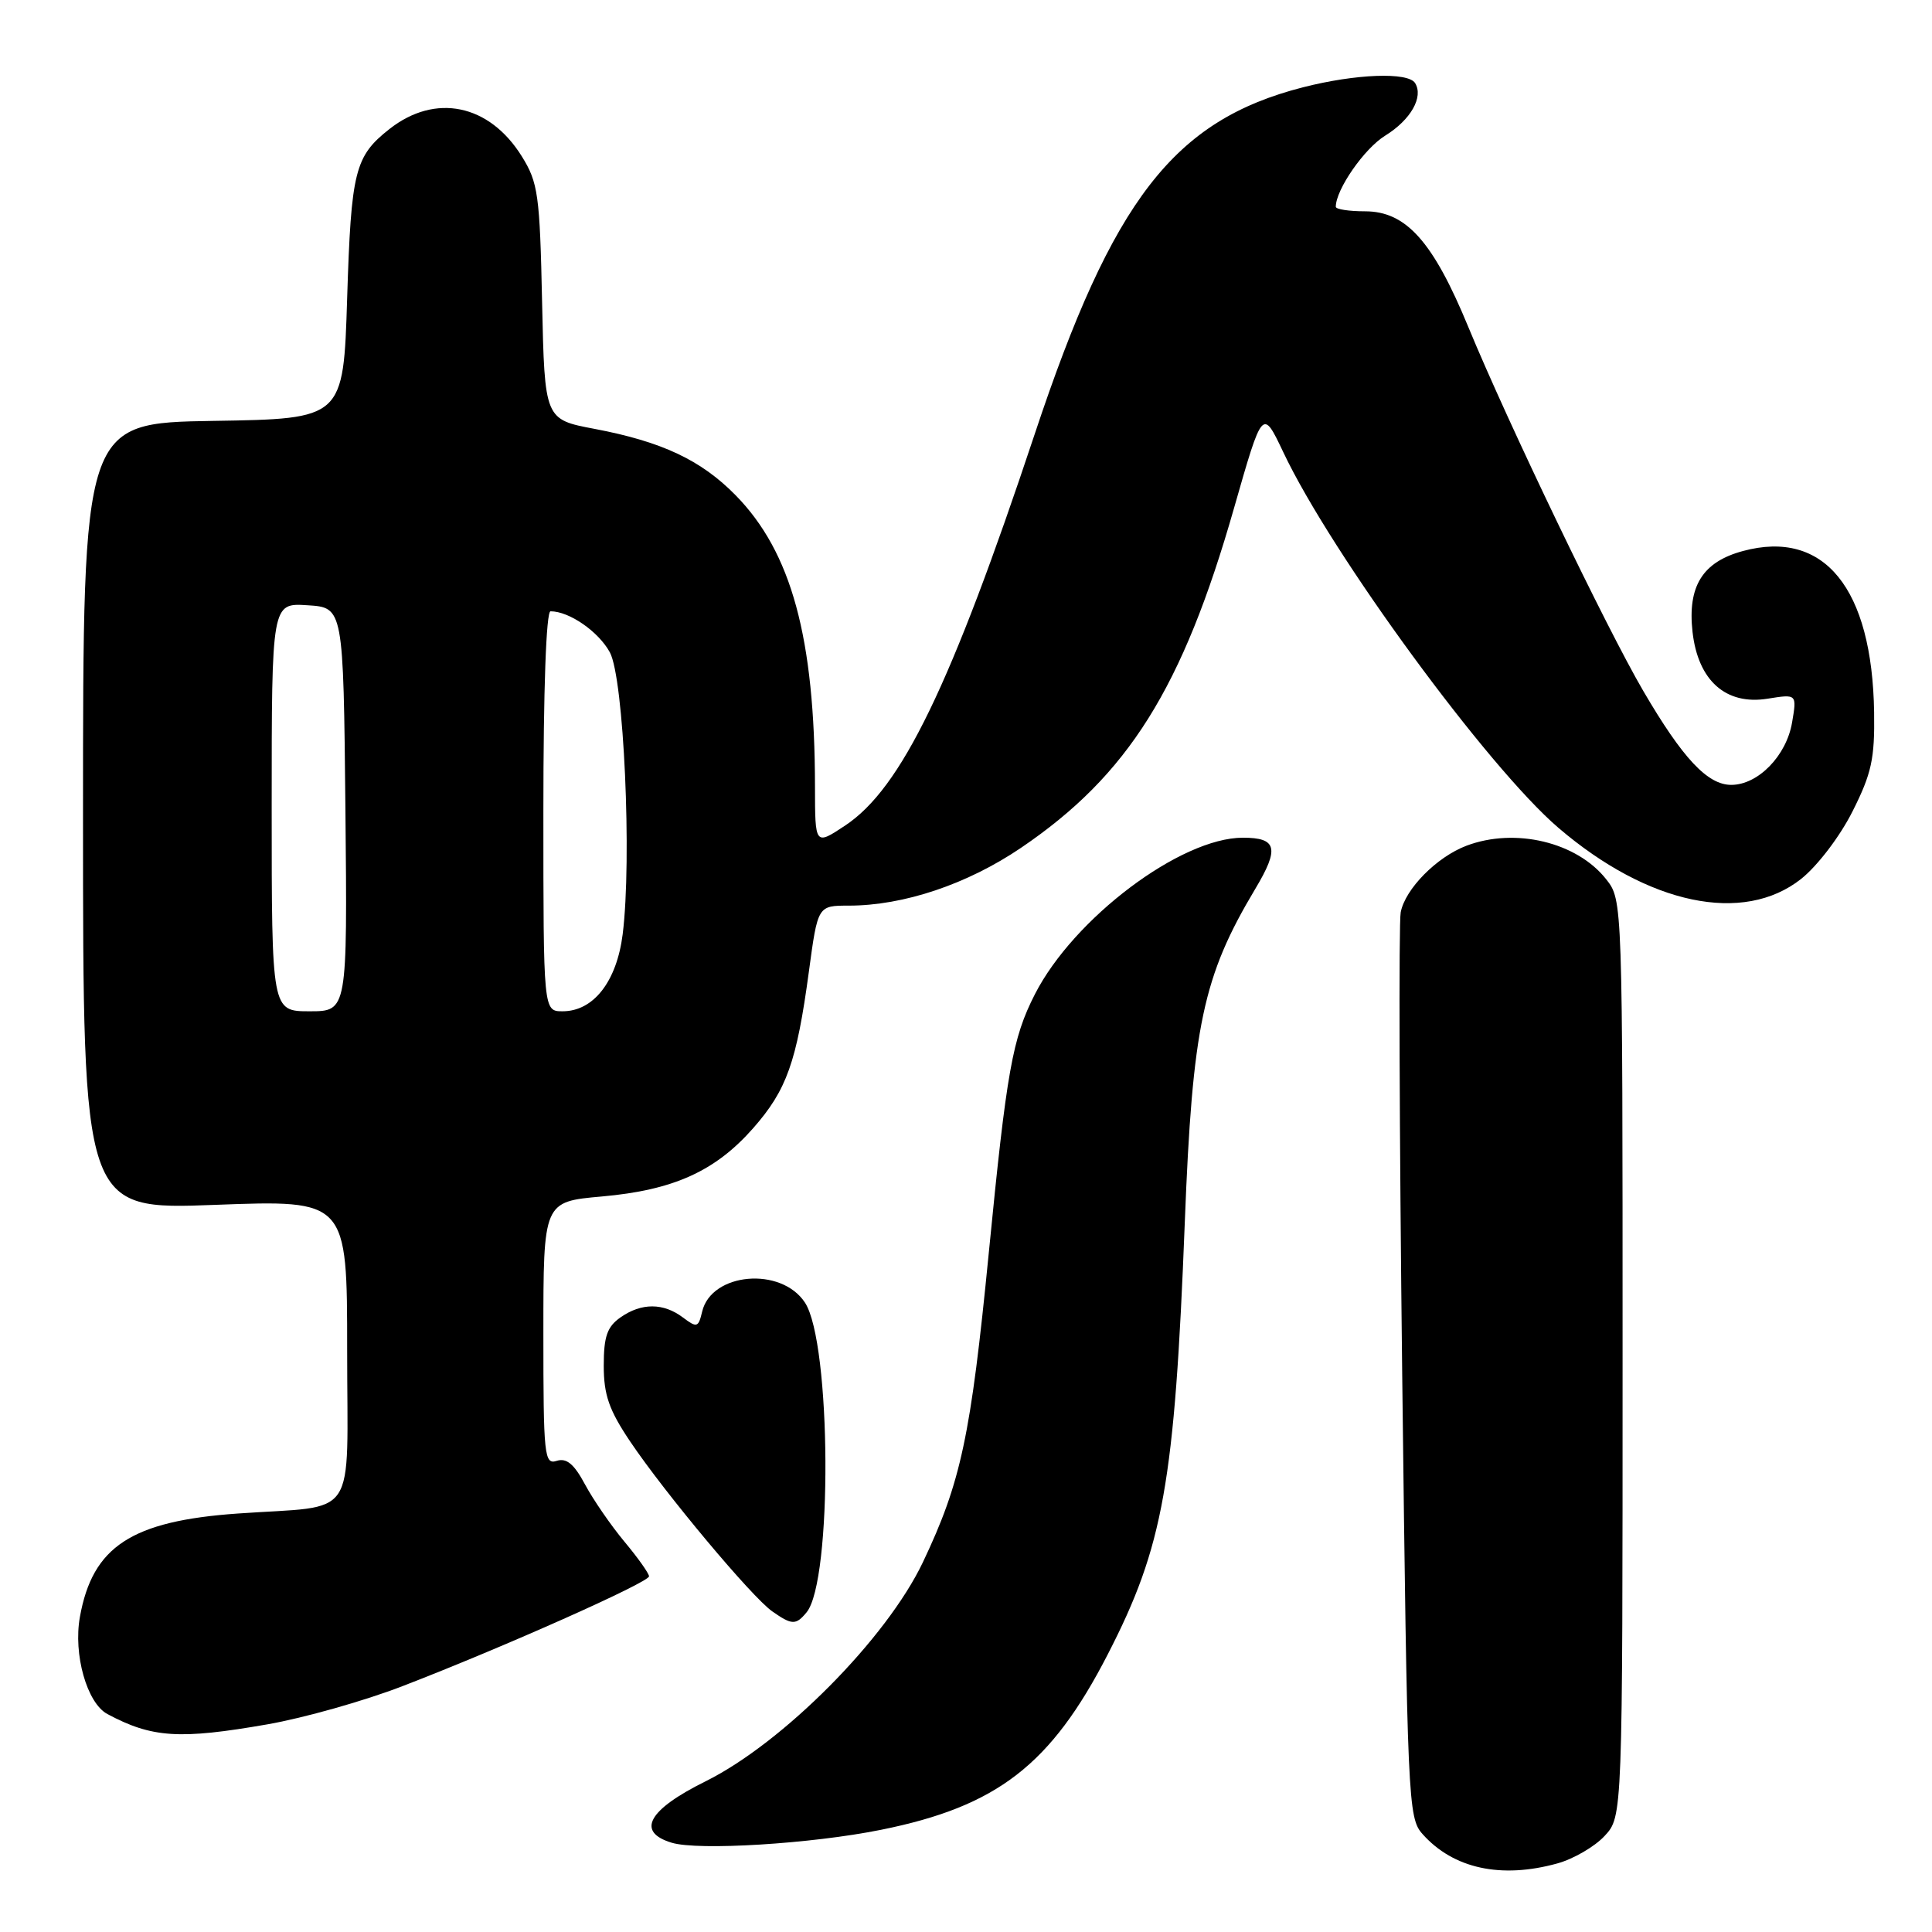 <?xml version="1.0" encoding="UTF-8" standalone="no"?>
<!DOCTYPE svg PUBLIC "-//W3C//DTD SVG 1.1//EN" "http://www.w3.org/Graphics/SVG/1.1/DTD/svg11.dtd" >
<svg xmlns="http://www.w3.org/2000/svg" xmlns:xlink="http://www.w3.org/1999/xlink" version="1.1" viewBox="0 0 256 256">
 <g >
 <path fill="currentColor"
d=" M 206.37 246.91 C 208.50 246.32 211.32 244.68 212.62 243.27 C 215.00 240.71 215.00 240.71 215.00 179.99 C 215.00 119.27 215.00 119.27 212.83 116.51 C 208.96 111.59 200.78 109.62 194.32 112.06 C 190.38 113.55 186.19 117.79 185.60 120.89 C 185.33 122.33 185.42 149.89 185.80 182.15 C 186.48 238.86 186.57 240.87 188.50 243.03 C 192.58 247.61 198.92 248.98 206.37 246.91 Z  M 116.73 242.46 C 132.14 239.36 139.25 233.86 146.78 219.22 C 154.15 204.90 155.65 196.49 156.99 162.00 C 158.00 135.94 159.39 129.39 166.33 117.78 C 169.55 112.40 169.21 111.00 164.69 111.00 C 156.45 111.00 142.27 121.67 137.13 131.74 C 134.15 137.58 133.39 141.85 131.02 166.00 C 128.63 190.34 127.34 196.37 122.29 207.00 C 117.48 217.11 103.77 230.93 93.50 236.03 C 85.87 239.81 84.26 242.73 89.00 244.17 C 92.51 245.24 107.51 244.32 116.73 242.46 Z  M 35.46 228.48 C 40.26 227.64 48.31 225.37 53.34 223.42 C 66.63 218.30 86.00 209.67 86.00 208.87 C 86.00 208.50 84.54 206.43 82.75 204.29 C 80.96 202.14 78.61 198.73 77.52 196.70 C 76.07 193.99 75.08 193.16 73.77 193.57 C 72.12 194.10 72.00 192.94 72.00 176.68 C 72.00 159.23 72.00 159.23 79.75 158.54 C 89.24 157.70 94.77 155.20 99.80 149.49 C 104.24 144.44 105.56 140.74 107.18 128.75 C 108.36 120.00 108.36 120.00 112.47 120.00 C 119.73 120.00 128.17 117.17 135.29 112.34 C 149.48 102.72 156.70 91.20 163.52 67.31 C 167.29 54.12 167.29 54.12 170.03 59.89 C 176.40 73.38 197.15 101.70 206.52 109.71 C 218.42 119.88 231.00 122.52 238.66 116.46 C 240.82 114.74 243.80 110.84 245.47 107.51 C 248.00 102.49 248.42 100.53 248.33 94.39 C 248.08 77.94 241.72 70.11 230.96 73.01 C 225.60 74.45 223.59 77.67 224.27 83.74 C 225.00 90.19 228.69 93.47 234.22 92.58 C 238.10 91.96 238.10 91.96 237.46 95.73 C 236.71 100.15 232.95 104.00 229.40 104.00 C 226.25 104.00 222.96 100.48 217.74 91.55 C 212.86 83.20 199.82 56.07 194.56 43.33 C 189.89 32.00 186.32 28.00 180.88 28.00 C 178.75 28.00 177.00 27.73 177.00 27.40 C 177.00 25.12 180.77 19.68 183.55 17.97 C 186.93 15.88 188.65 12.86 187.51 11.01 C 186.58 9.52 179.64 9.78 172.64 11.57 C 155.53 15.96 147.44 26.42 137.10 57.53 C 126.00 90.89 119.43 104.47 111.97 109.40 C 108.00 112.03 108.00 112.03 107.99 104.26 C 107.97 84.50 104.88 73.16 97.46 65.61 C 92.89 60.96 87.70 58.52 78.79 56.83 C 72.17 55.58 72.17 55.58 71.83 40.04 C 71.53 25.79 71.30 24.19 69.15 20.73 C 64.84 13.79 57.68 12.31 51.60 17.10 C 47.01 20.71 46.53 22.66 46.00 39.50 C 45.50 55.50 45.50 55.50 28.25 55.77 C 11.00 56.05 11.00 56.05 11.00 108.18 C 11.00 160.31 11.00 160.31 28.50 159.65 C 46.00 158.99 46.00 158.99 46.00 178.92 C 46.00 201.88 47.66 199.41 31.50 200.55 C 17.42 201.54 12.26 204.92 10.59 214.24 C 9.69 219.21 11.52 225.67 14.23 227.12 C 20.14 230.28 23.78 230.52 35.46 228.48 Z  M 106.87 213.65 C 110.32 209.50 110.16 177.94 106.66 172.60 C 103.51 167.80 94.27 168.61 93.04 173.79 C 92.54 175.91 92.35 175.97 90.50 174.58 C 87.91 172.62 85.00 172.61 82.22 174.56 C 80.45 175.80 80.00 177.09 80.00 180.96 C 80.00 184.84 80.70 186.84 83.51 191.02 C 88.12 197.87 99.62 211.62 102.32 213.51 C 104.93 215.34 105.46 215.36 106.87 213.65 Z  M 36.00 106.95 C 36.00 79.89 36.00 79.89 40.75 80.20 C 45.50 80.50 45.50 80.50 45.77 107.25 C 46.03 134.00 46.03 134.00 41.02 134.00 C 36.00 134.00 36.00 134.00 36.00 106.95 Z  M 72.00 107.50 C 72.00 91.37 72.37 81.00 72.95 81.00 C 75.44 81.00 79.31 83.69 80.81 86.44 C 82.66 89.87 83.75 113.81 82.51 123.78 C 81.72 130.05 78.65 134.00 74.55 134.00 C 72.00 134.00 72.00 134.00 72.00 107.50 Z "/>
</g>
</svg>